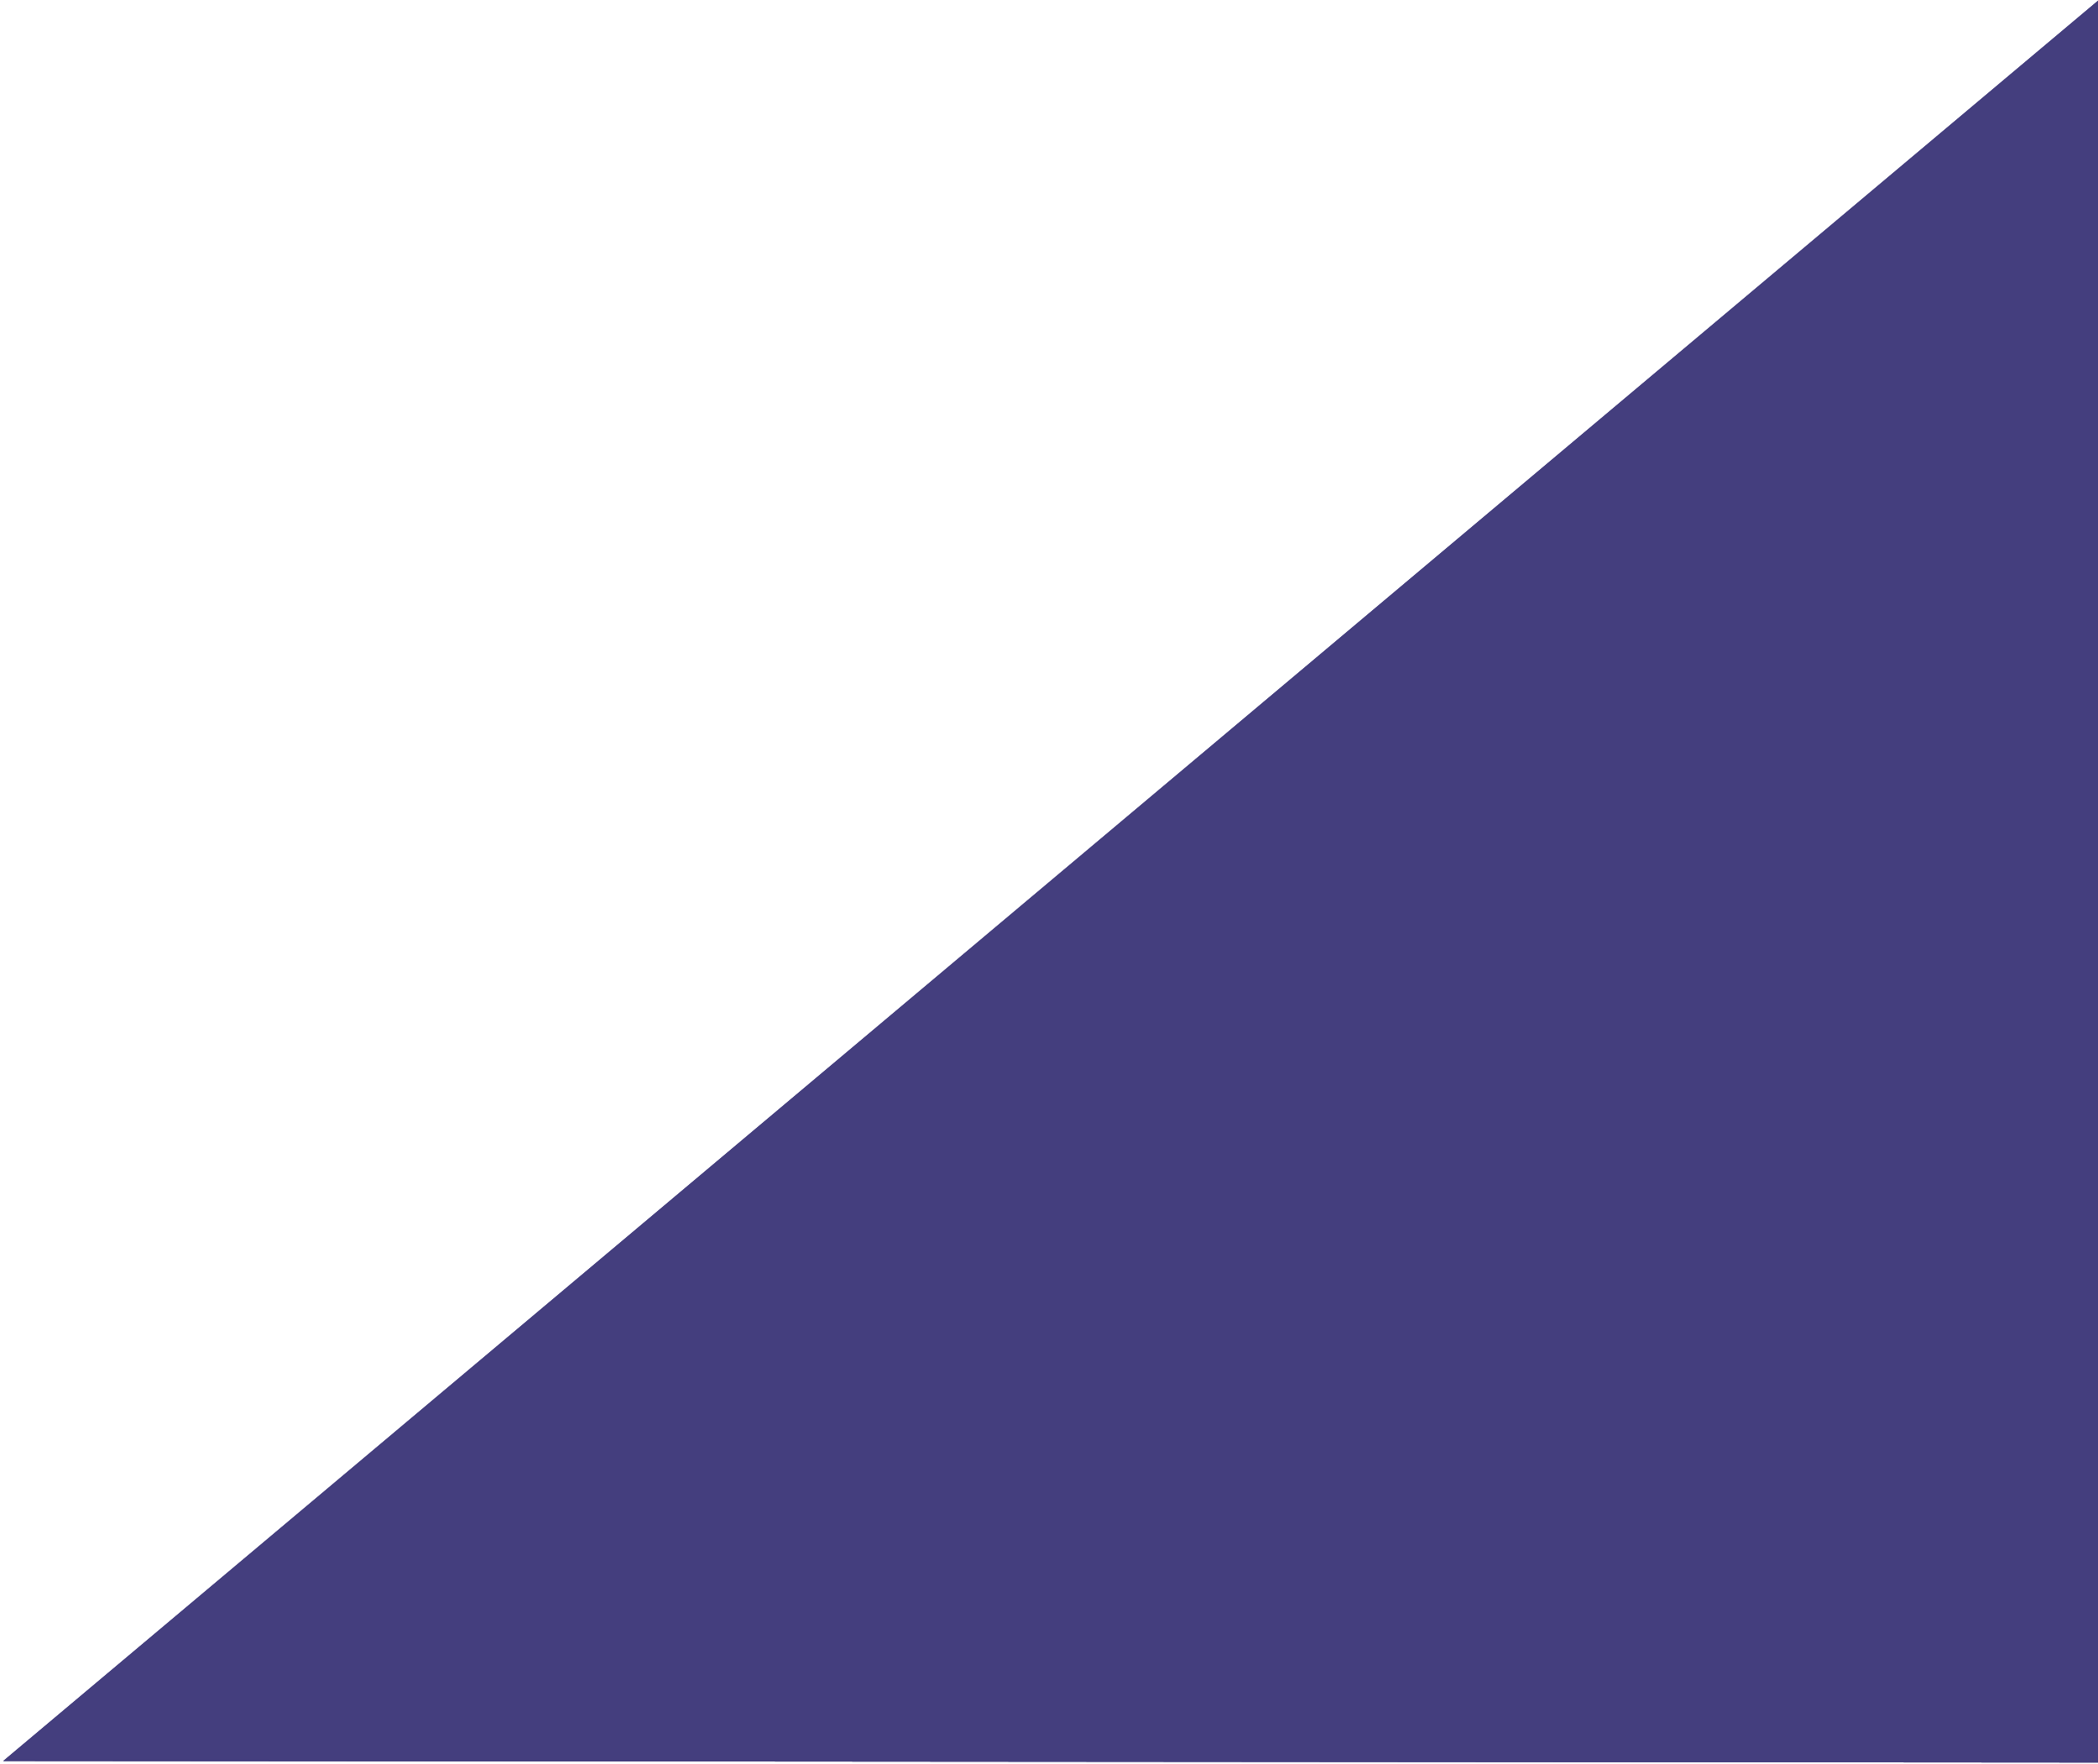 <svg width="522" height="439" viewBox="0 0 522 439" fill="none" xmlns="http://www.w3.org/2000/svg">
<path d="M0.825 438.147L522.228 -6.92775e-05L681.878 438.637L0.825 438.147Z" fill="#443E7E"/>
<path d="M0.825 438.147L522.228 -6.92775e-05L681.878 438.637L0.825 438.147Z" fill="#443E7E"/>
<path d="M0.825 438.147L522.228 -6.92775e-05L681.878 438.637L0.825 438.147Z" fill="#443E7E"/>
</svg>
